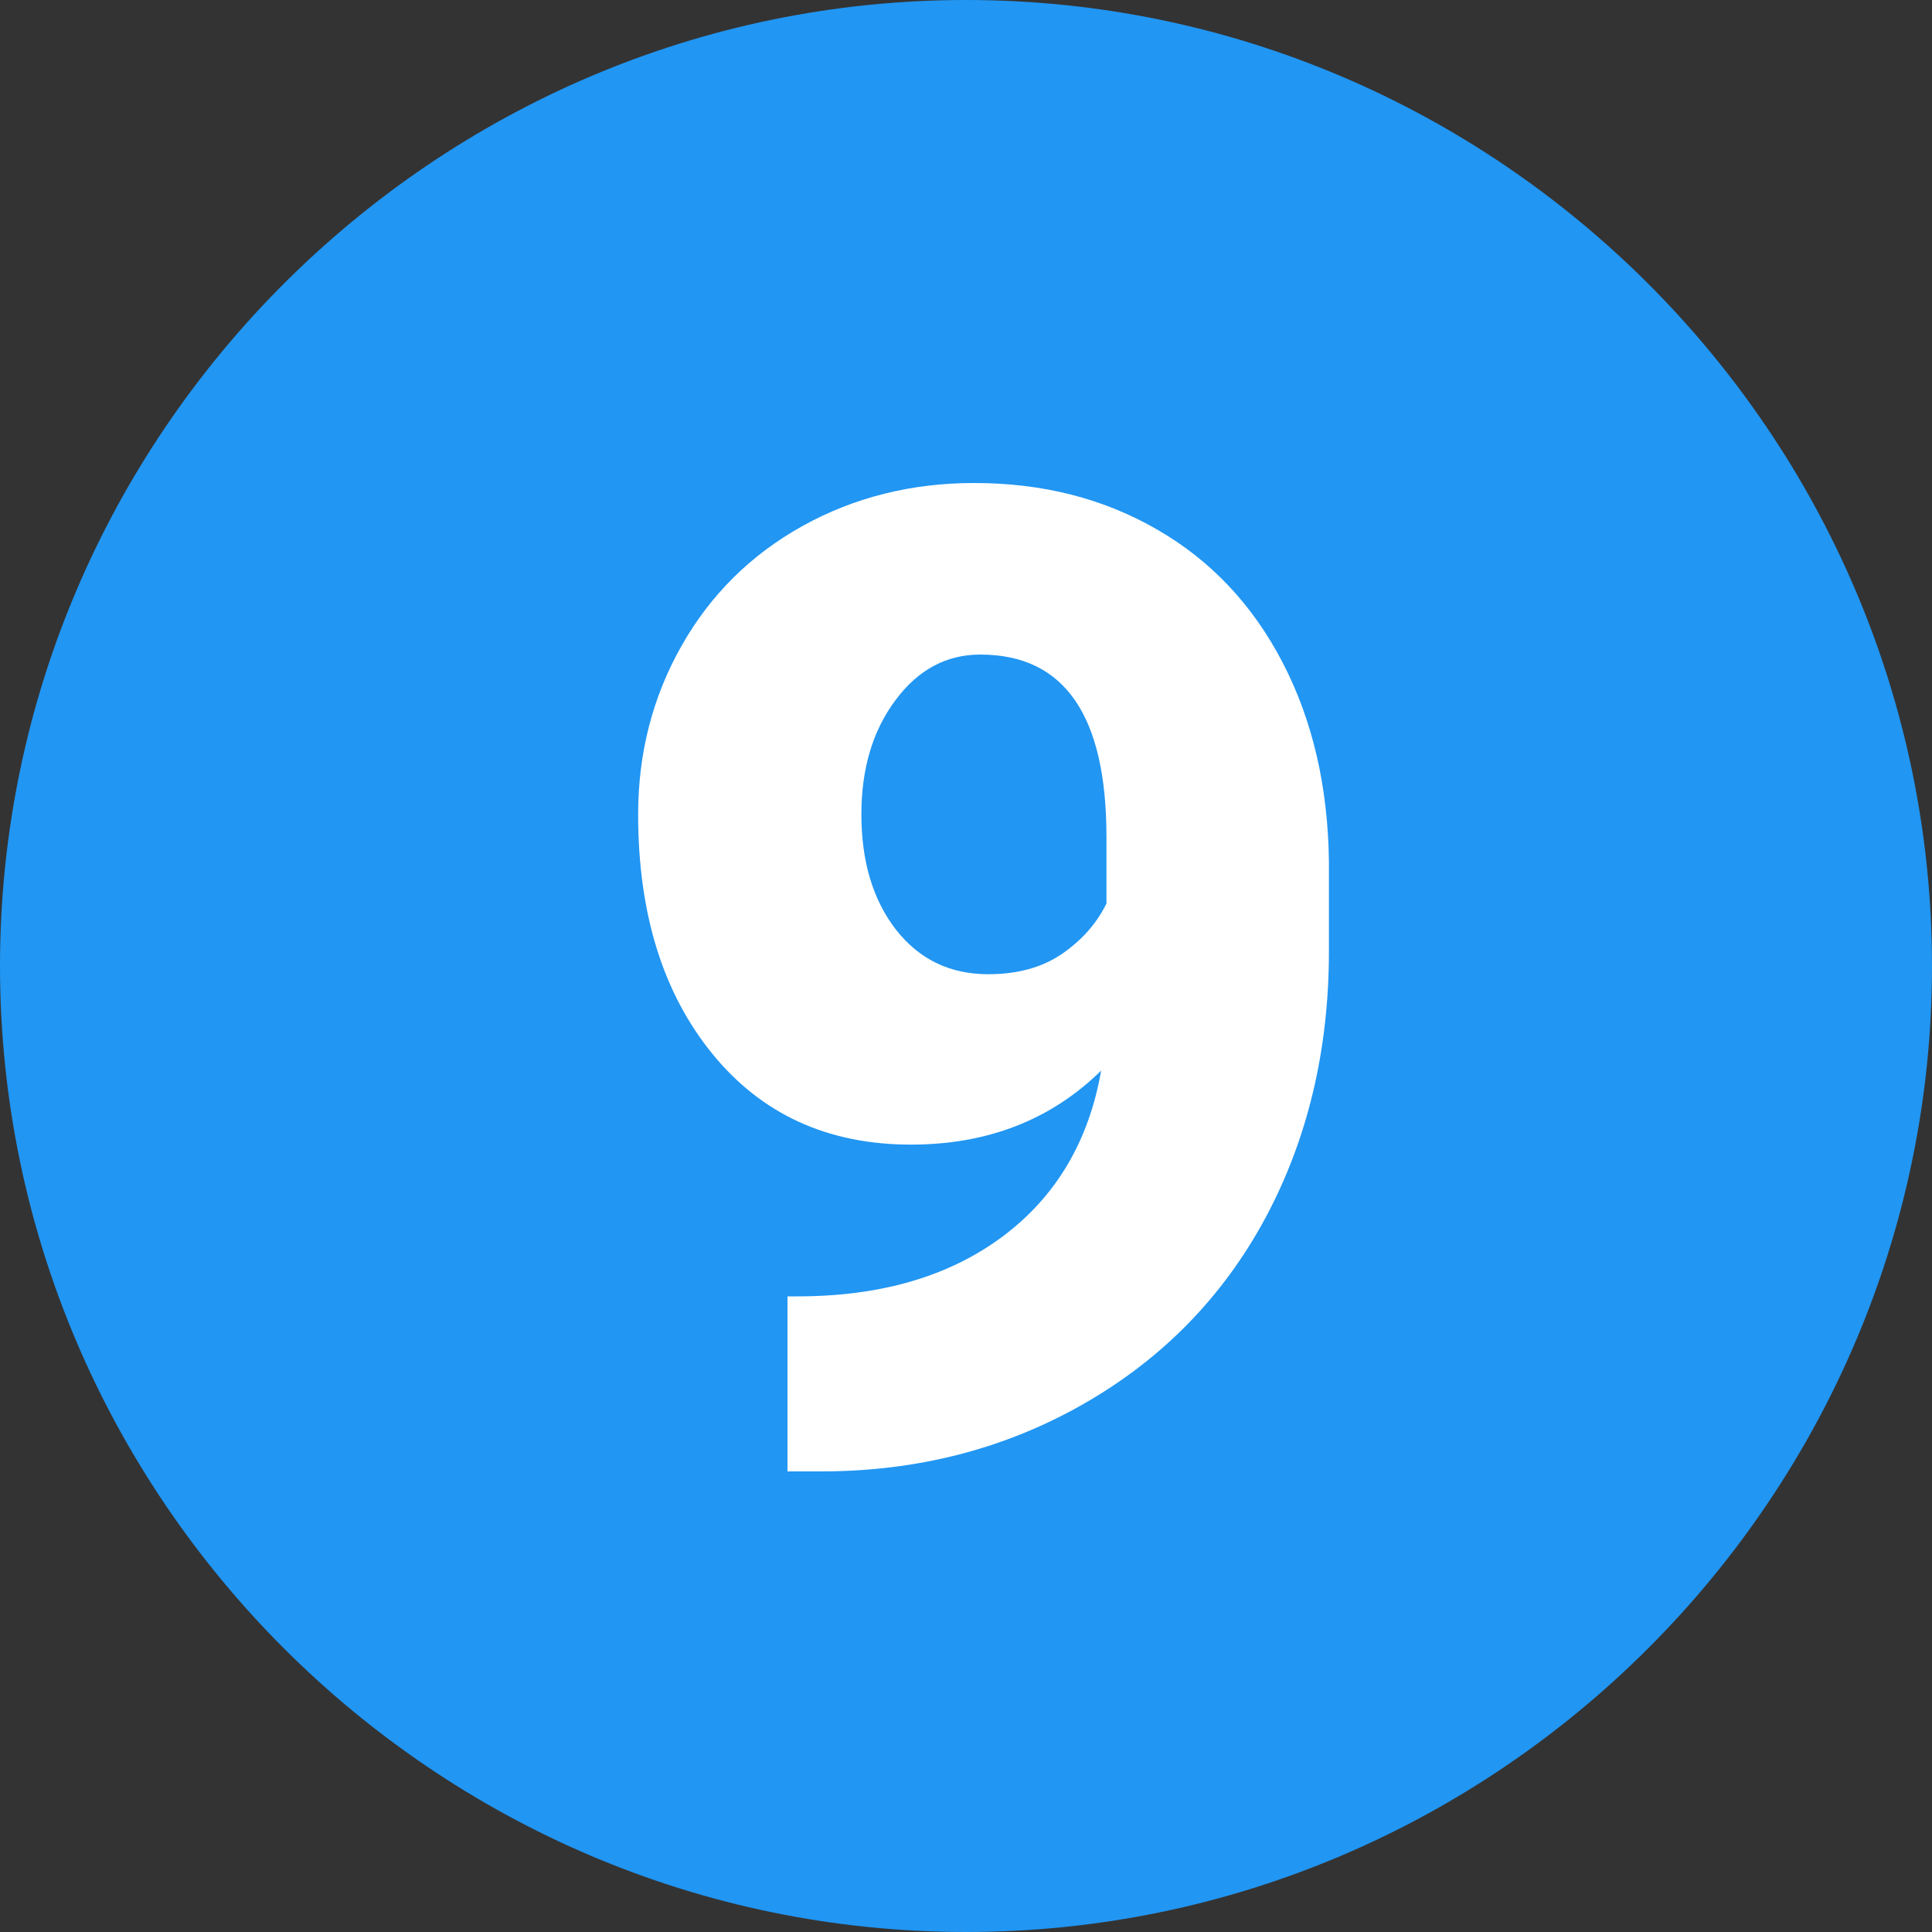 <?xml version="1.0" encoding="iso-8859-1"?>
<!-- Generator: Adobe Illustrator 22.1.0, SVG Export Plug-In . SVG Version: 6.00 Build 0)  -->
<svg version="1.1" id="IOS_copy" xmlns="http://www.w3.org/2000/svg" xmlns:xlink="http://www.w3.org/1999/xlink" x="0px" y="0px"
	 viewBox="0 0 20 20" style="enable-background:new 0 0 20 20;" xml:space="preserve">
<rect x="0" y="0" width="20" height="20" fill="#333333" stroke="none"/>
<path style="fill:#2196F3;" d="M20,10c0,5.5-4.5,10-10,10S0,15.5,0,10S4.5,0,10,0S20,4.5,20,10"/>
<g>
	<path style="fill:#FFFFFF;" d="M8.152,15.232V13.42h0.103c0.861,0,1.568-0.206,2.123-0.619c0.552-0.412,0.893-0.985,1.021-1.718
		c-0.52,0.51-1.176,0.766-1.969,0.766c-0.861,0-1.547-0.314-2.058-0.943S6.606,9.453,6.606,8.431c0-0.633,0.149-1.215,0.448-1.743
		c0.298-0.528,0.715-0.942,1.25-1.241C8.84,5.149,9.434,5,10.085,5c0.706,0,1.338,0.16,1.894,0.482
		c0.556,0.32,0.989,0.78,1.299,1.377c0.31,0.598,0.47,1.285,0.479,2.064v0.923c0,1.025-0.22,1.947-0.659,2.765
		c-0.441,0.817-1.069,1.459-1.884,1.924S9.493,15.232,8.5,15.232H8.152z M10.23,10.085c0.306,0,0.561-0.071,0.766-0.212
		c0.205-0.142,0.357-0.314,0.458-0.52v-0.69c0-1.258-0.436-1.887-1.306-1.887c-0.351,0-0.644,0.157-0.878,0.472
		C9.035,7.562,8.917,7.956,8.917,8.431c0,0.488,0.12,0.885,0.358,1.193C9.516,9.931,9.833,10.085,10.23,10.085z"/>
</g>
</svg>
